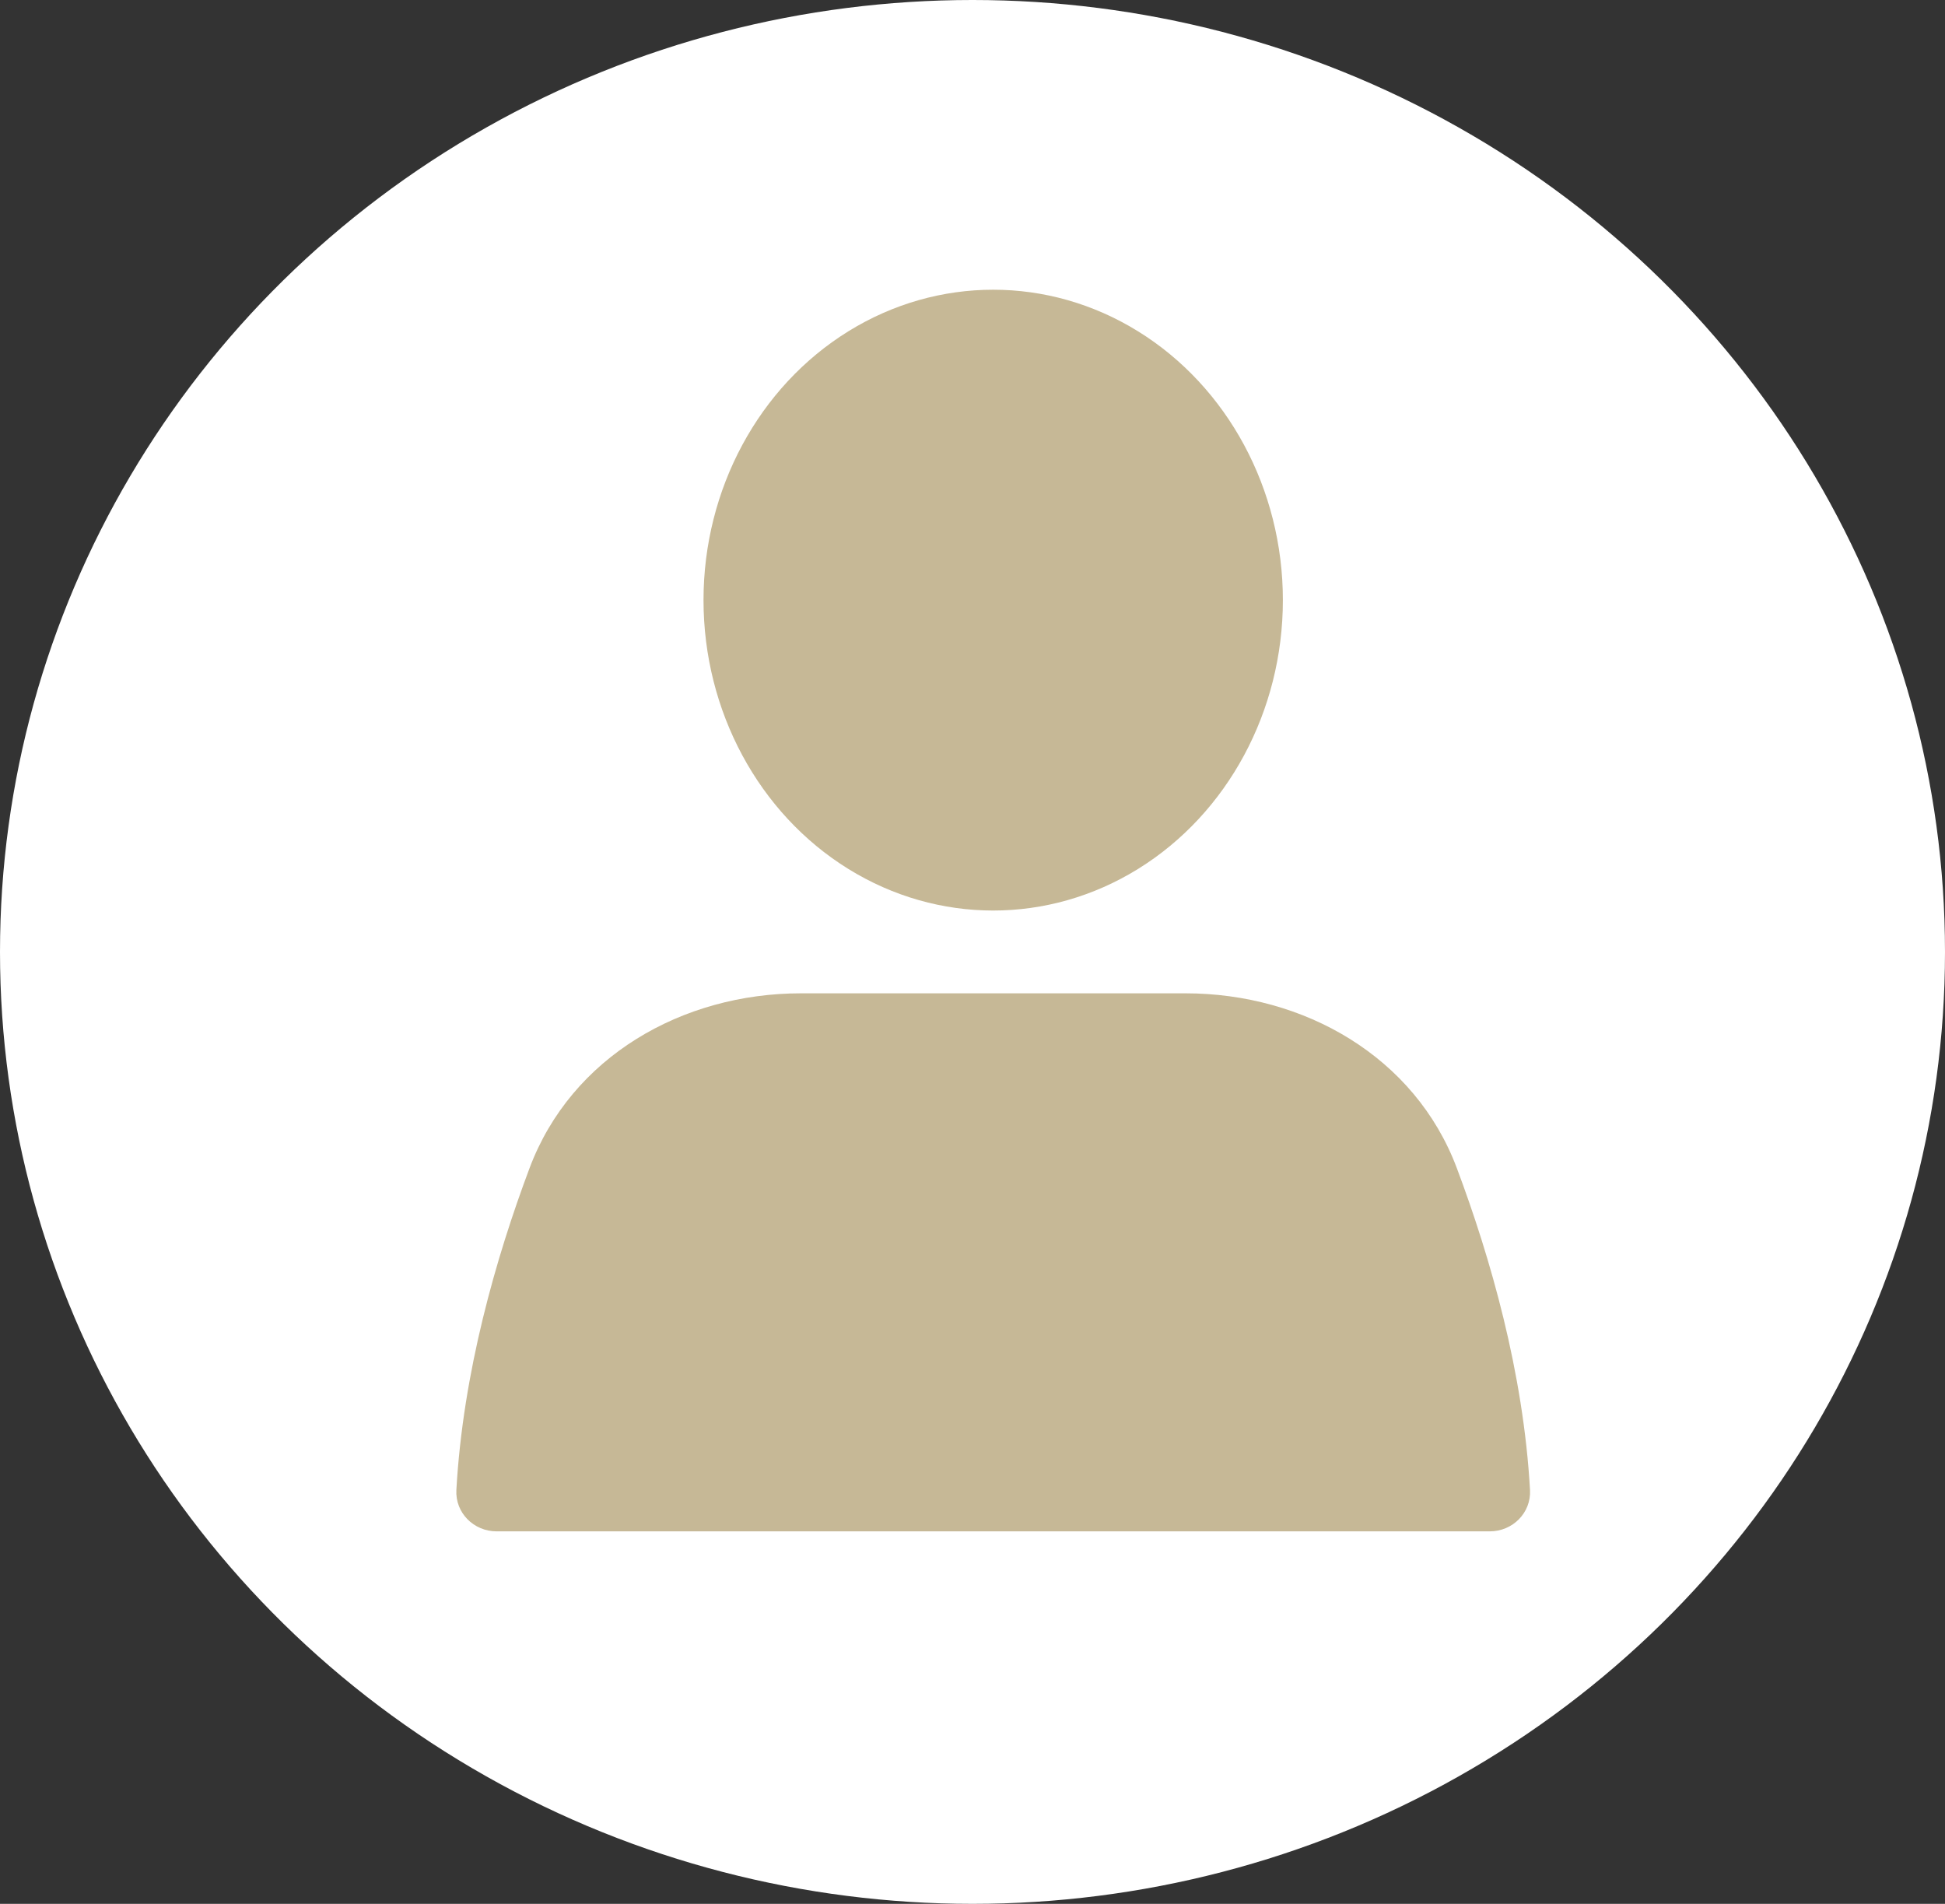 <svg width="47" height="46" viewBox="0 0 47 46" fill="none" xmlns="http://www.w3.org/2000/svg">
<rect x="0" y="0" width="47" height="46" fill="#333333" stroke="none"/>
<ellipse cx="23.5" cy="23" rx="23.5" ry="23" fill="white"/>
<ellipse cx="24" cy="14.5" rx="7" ry="7.5" fill="#C6B896"/>
<path d="M12.797 28.222C13.806 25.534 16.486 24 19.357 24H28.643C31.514 24 34.194 25.534 35.203 28.222C36.016 30.387 36.813 33.162 36.972 36C37.002 36.552 36.552 37 36 37H12C11.448 37 10.998 36.552 11.028 36C11.187 33.162 11.984 30.387 12.797 28.222Z" fill="#C6B896"/>
</svg>
